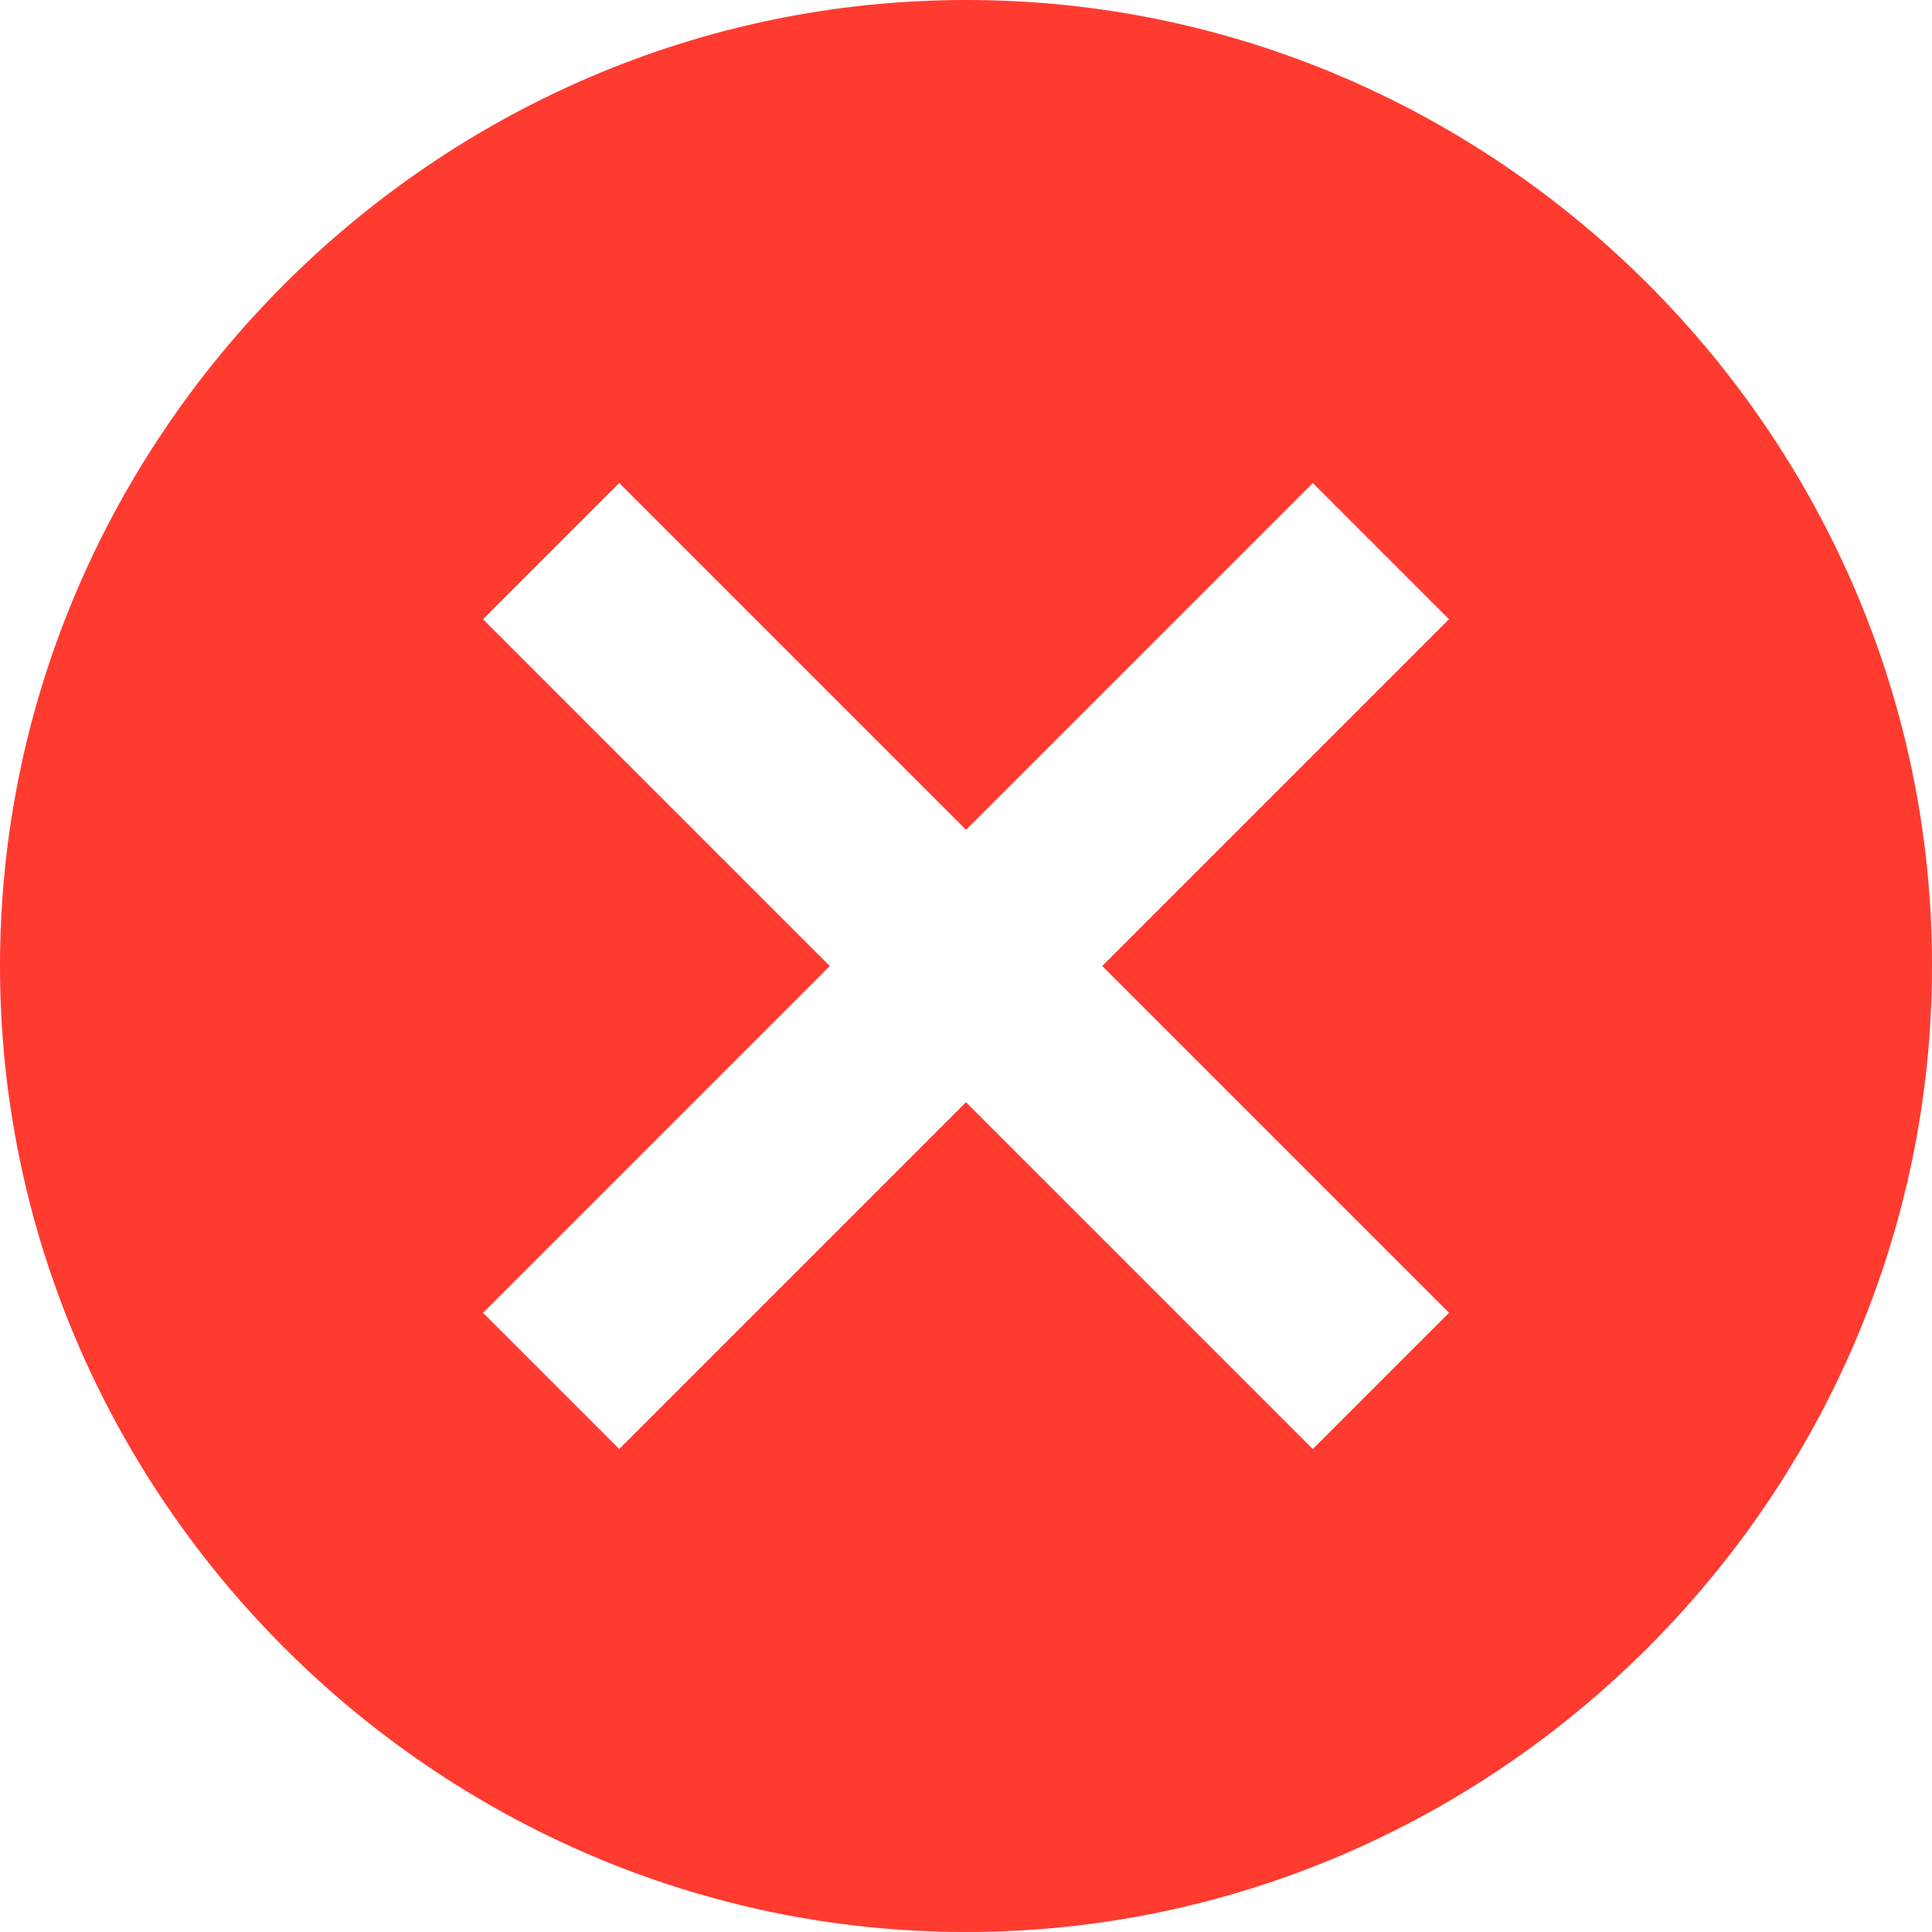 <?xml version="1.0" encoding="UTF-8" standalone="no"?><!DOCTYPE svg PUBLIC "-//W3C//DTD SVG 1.1//EN" "http://www.w3.org/Graphics/SVG/1.1/DTD/svg11.dtd"><svg width="100%" height="100%" viewBox="0 0 16 16" version="1.1" xmlns="http://www.w3.org/2000/svg" xmlns:xlink="http://www.w3.org/1999/xlink" xml:space="preserve" style="fill-rule:evenodd;clip-rule:evenodd;stroke-linejoin:round;stroke-miterlimit:1.414;"><path d="M8,0c-4.389,0 -8,3.611 -8,8c0,4.389 3.611,8 8,8c4.389,0 8,-3.611 8,-8c0,-0.002 0,-0.005 0,-0.007c0,-4.385 -3.608,-7.993 -7.993,-7.993c-0.002,0 -0.005,0 -0.007,0Zm4,10.872l-1.128,1.128l-2.872,-2.872l-2.872,2.872l-1.128,-1.128l2.872,-2.872l-2.872,-2.872l1.128,-1.128l2.872,2.872l2.872,-2.872l1.128,1.128l-2.872,2.872l2.872,2.872Z" style="fill:#ff3b30;"/></svg>